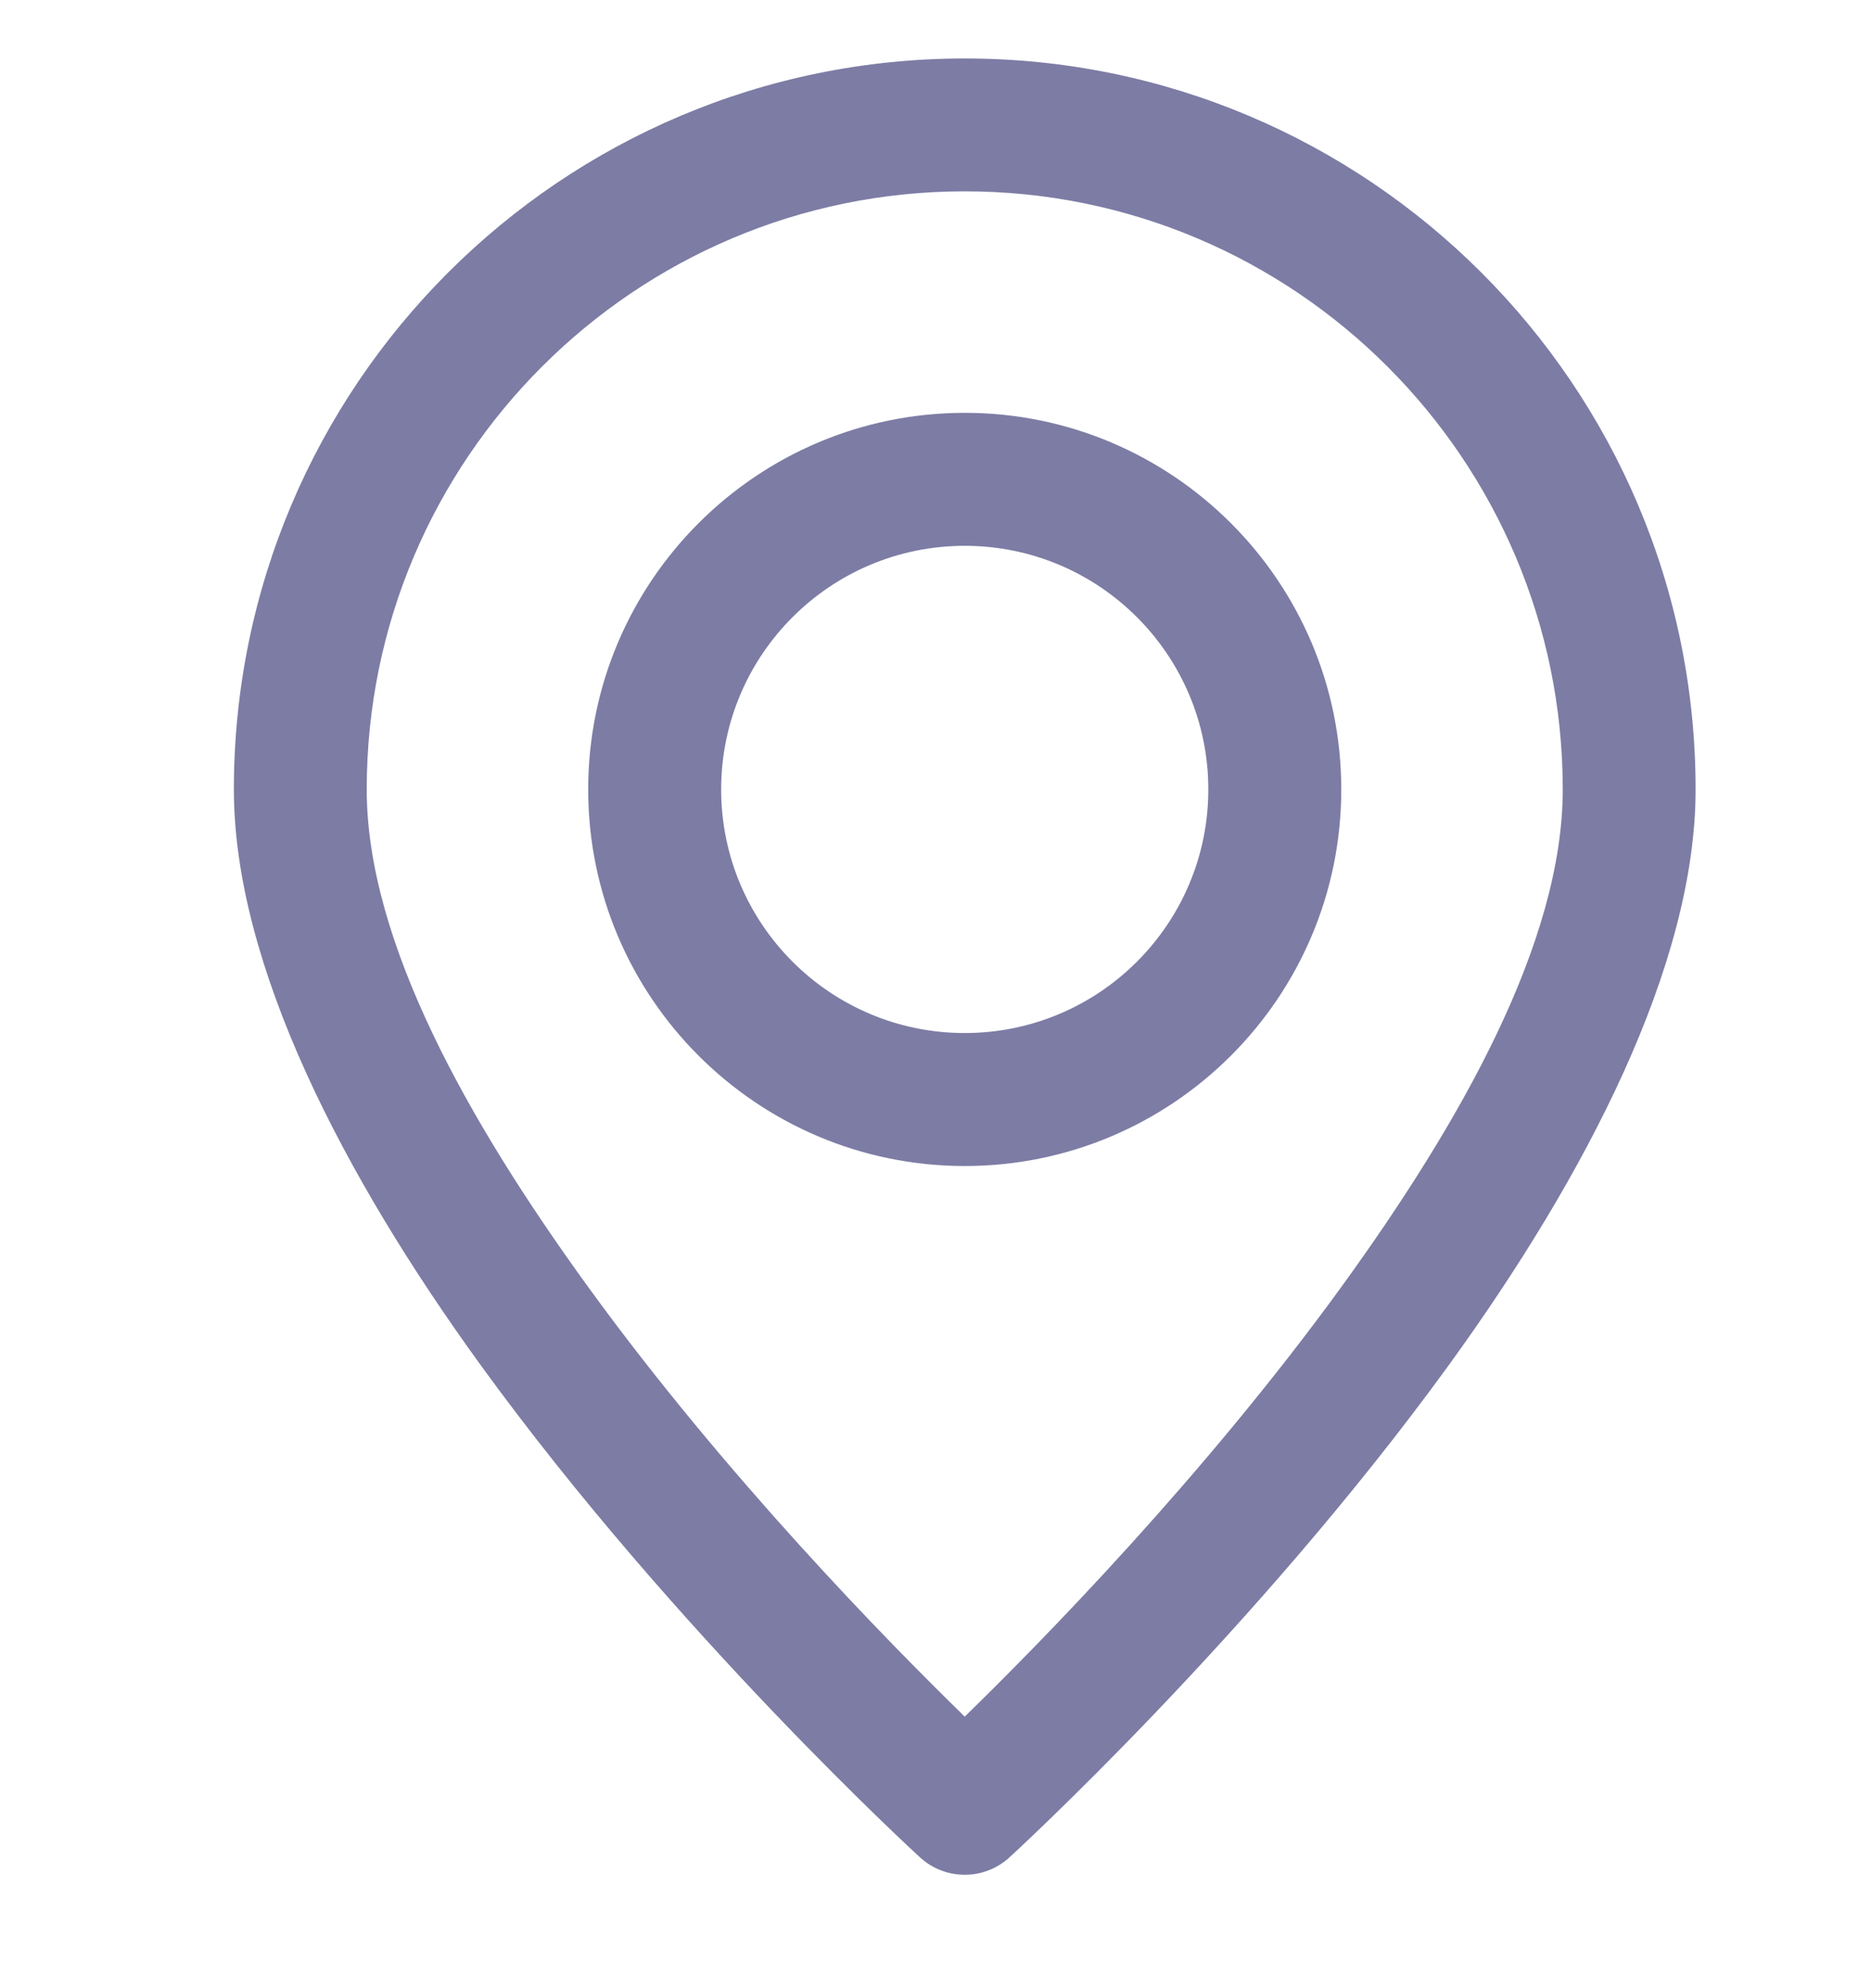 <svg width="16" height="17" viewBox="0 0 16 17" fill="none" xmlns="http://www.w3.org/2000/svg">
<g clip-path="url(#clip0_117_7693)">
<path fill-rule="evenodd" clip-rule="evenodd" d="M8.25 0.5C4.8 0.5 2 3.3 2 6.75C2 8.254 2.941 10.059 4.108 11.669C5.778 13.972 7.867 15.881 7.867 15.881C8.084 16.08 8.416 16.08 8.633 15.881C8.633 15.881 10.722 13.972 12.392 11.669C13.559 10.059 14.5 8.254 14.5 6.75C14.5 3.3 11.7 0.5 8.25 0.5ZM8.25 1.636C11.072 1.636 13.364 3.928 13.364 6.75C13.364 8.058 12.487 9.602 11.472 11.002C10.298 12.62 8.909 14.036 8.25 14.678C7.591 14.036 6.202 12.62 5.028 11.002C4.013 9.602 3.136 8.058 3.136 6.75C3.136 3.928 5.428 1.636 8.25 1.636ZM8.25 3.53C6.473 3.53 5.03 4.973 5.03 6.75C5.03 8.527 6.473 9.97 8.25 9.97C10.027 9.97 11.47 8.527 11.47 6.75C11.47 4.973 10.027 3.53 8.25 3.53ZM8.25 4.667C9.4 4.667 10.333 5.6 10.333 6.75C10.333 7.9 9.4 8.833 8.25 8.833C7.1 8.833 6.167 7.9 6.167 6.75C6.167 5.6 7.1 4.667 8.25 4.667Z" fill="#7C7CA5"/>
</g>
<defs>
<clipPath id="clip0_117_7693">
<rect width="16" height="16" fill="white" transform="translate(0 0.5)"/>
</clipPath>
</defs>
</svg>
